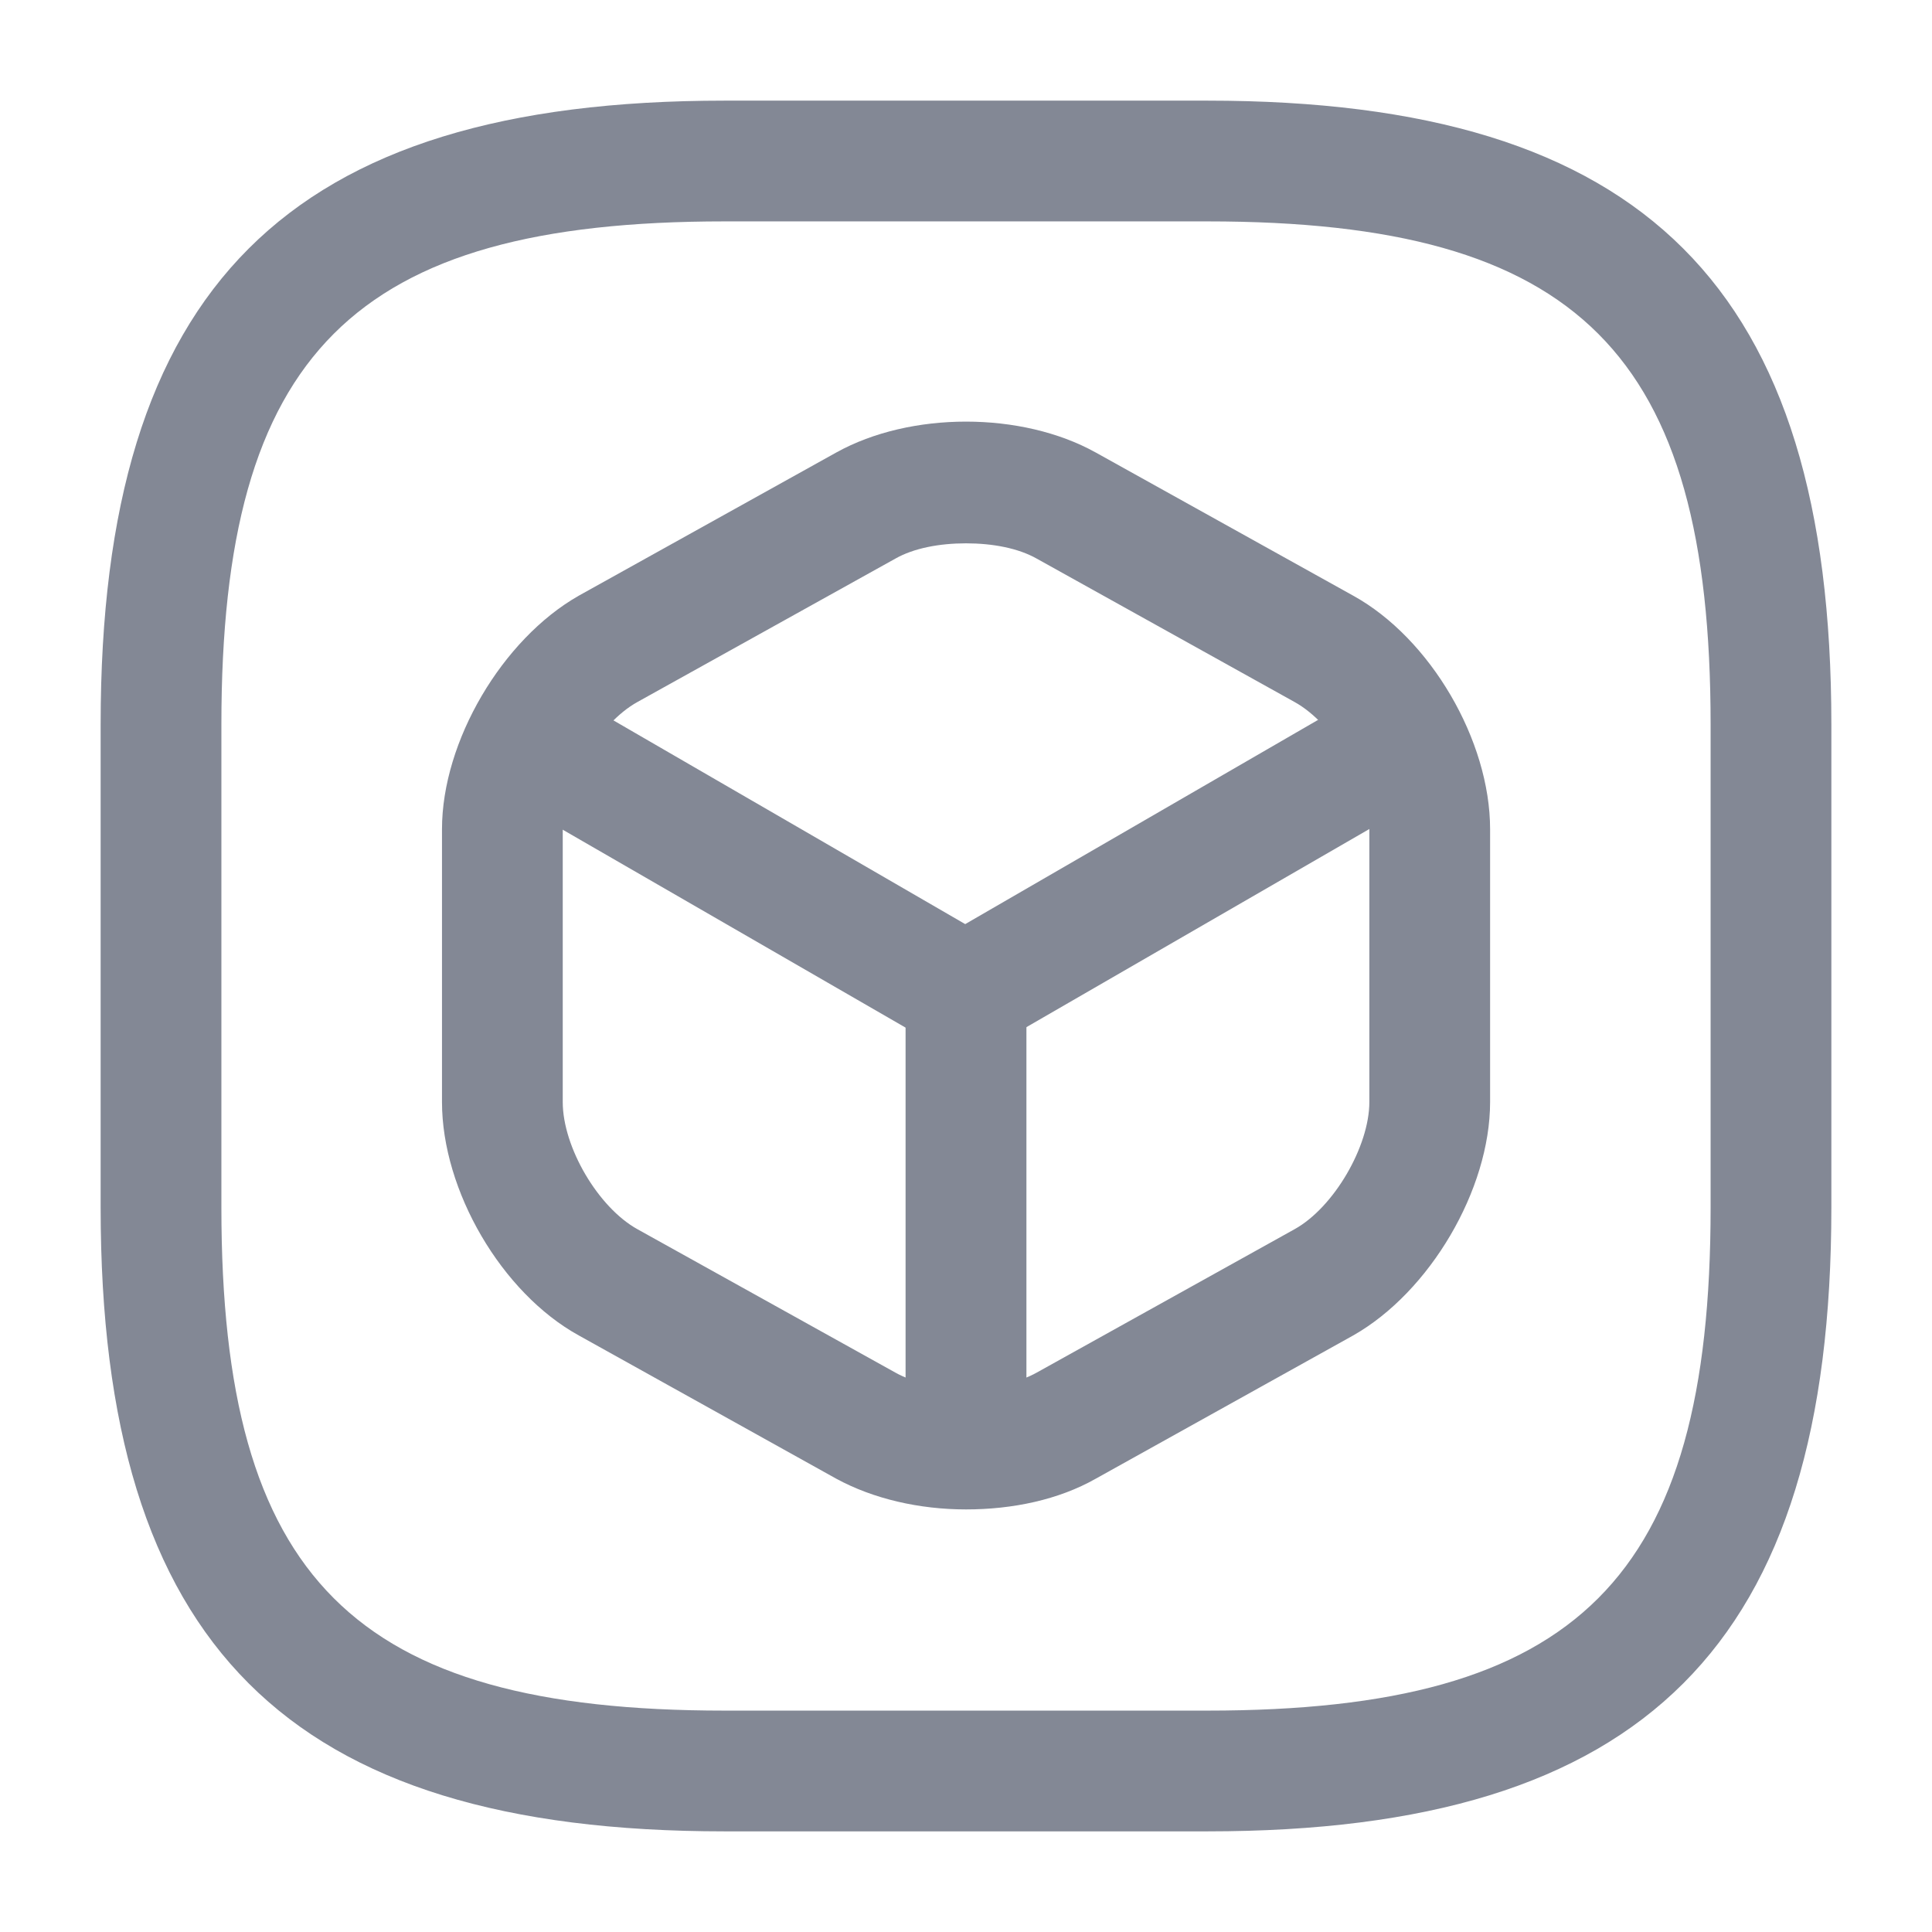 <svg width="22" height="22" viewBox="0 0 22 22" fill="none" xmlns="http://www.w3.org/2000/svg">
<path d="M13.75 20.854H8.25C3.272 20.854 1.146 18.727 1.146 13.75V8.25C1.146 3.272 3.272 1.146 8.25 1.146H13.75C18.727 1.146 20.854 3.272 20.854 8.25V13.75C20.854 18.727 18.727 20.854 13.75 20.854ZM8.25 2.521C4.024 2.521 2.521 4.024 2.521 8.25V13.75C2.521 17.976 4.024 19.479 8.25 19.479H13.75C17.976 19.479 19.479 17.976 19.479 13.75V8.25C19.479 4.024 17.976 2.521 13.75 2.521H8.25Z" fill="#838895"/>
<path d="M11 11.99C10.881 11.99 10.762 11.963 10.652 11.898L5.793 9.093C5.463 8.901 5.353 8.479 5.546 8.158C5.738 7.828 6.16 7.718 6.481 7.911L10.991 10.523L15.473 7.929C15.803 7.737 16.225 7.856 16.408 8.177C16.592 8.498 16.482 8.928 16.161 9.112L11.339 11.898C11.238 11.953 11.119 11.99 11 11.99Z" fill="#838895"/>
<path d="M11 16.977C10.624 16.977 10.312 16.665 10.312 16.289V11.303C10.312 10.927 10.624 10.615 11 10.615C11.376 10.615 11.688 10.927 11.688 11.303V16.289C11.688 16.665 11.376 16.977 11 16.977Z" fill="#838895"/>
<path d="M11 17.188C10.469 17.188 9.946 17.068 9.524 16.839L6.591 15.207C5.711 14.722 5.033 13.557 5.033 12.549V9.442C5.033 8.442 5.72 7.278 6.591 6.783L9.524 5.152C10.368 4.684 11.633 4.684 12.476 5.152L15.409 6.783C16.289 7.269 16.968 8.433 16.968 9.442V12.549C16.968 13.548 16.28 14.713 15.409 15.207L12.476 16.839C12.054 17.078 11.532 17.188 11 17.188ZM11 6.187C10.698 6.187 10.404 6.242 10.194 6.362L7.26 7.993C6.811 8.241 6.408 8.937 6.408 9.442V12.549C6.408 13.062 6.811 13.75 7.26 13.998L10.194 15.629C10.615 15.867 11.385 15.867 11.807 15.629L14.74 13.998C15.189 13.75 15.593 13.053 15.593 12.549V9.442C15.593 8.928 15.189 8.241 14.74 7.993L11.807 6.362C11.596 6.242 11.303 6.187 11 6.187Z" fill="#838895"/>
</svg>
